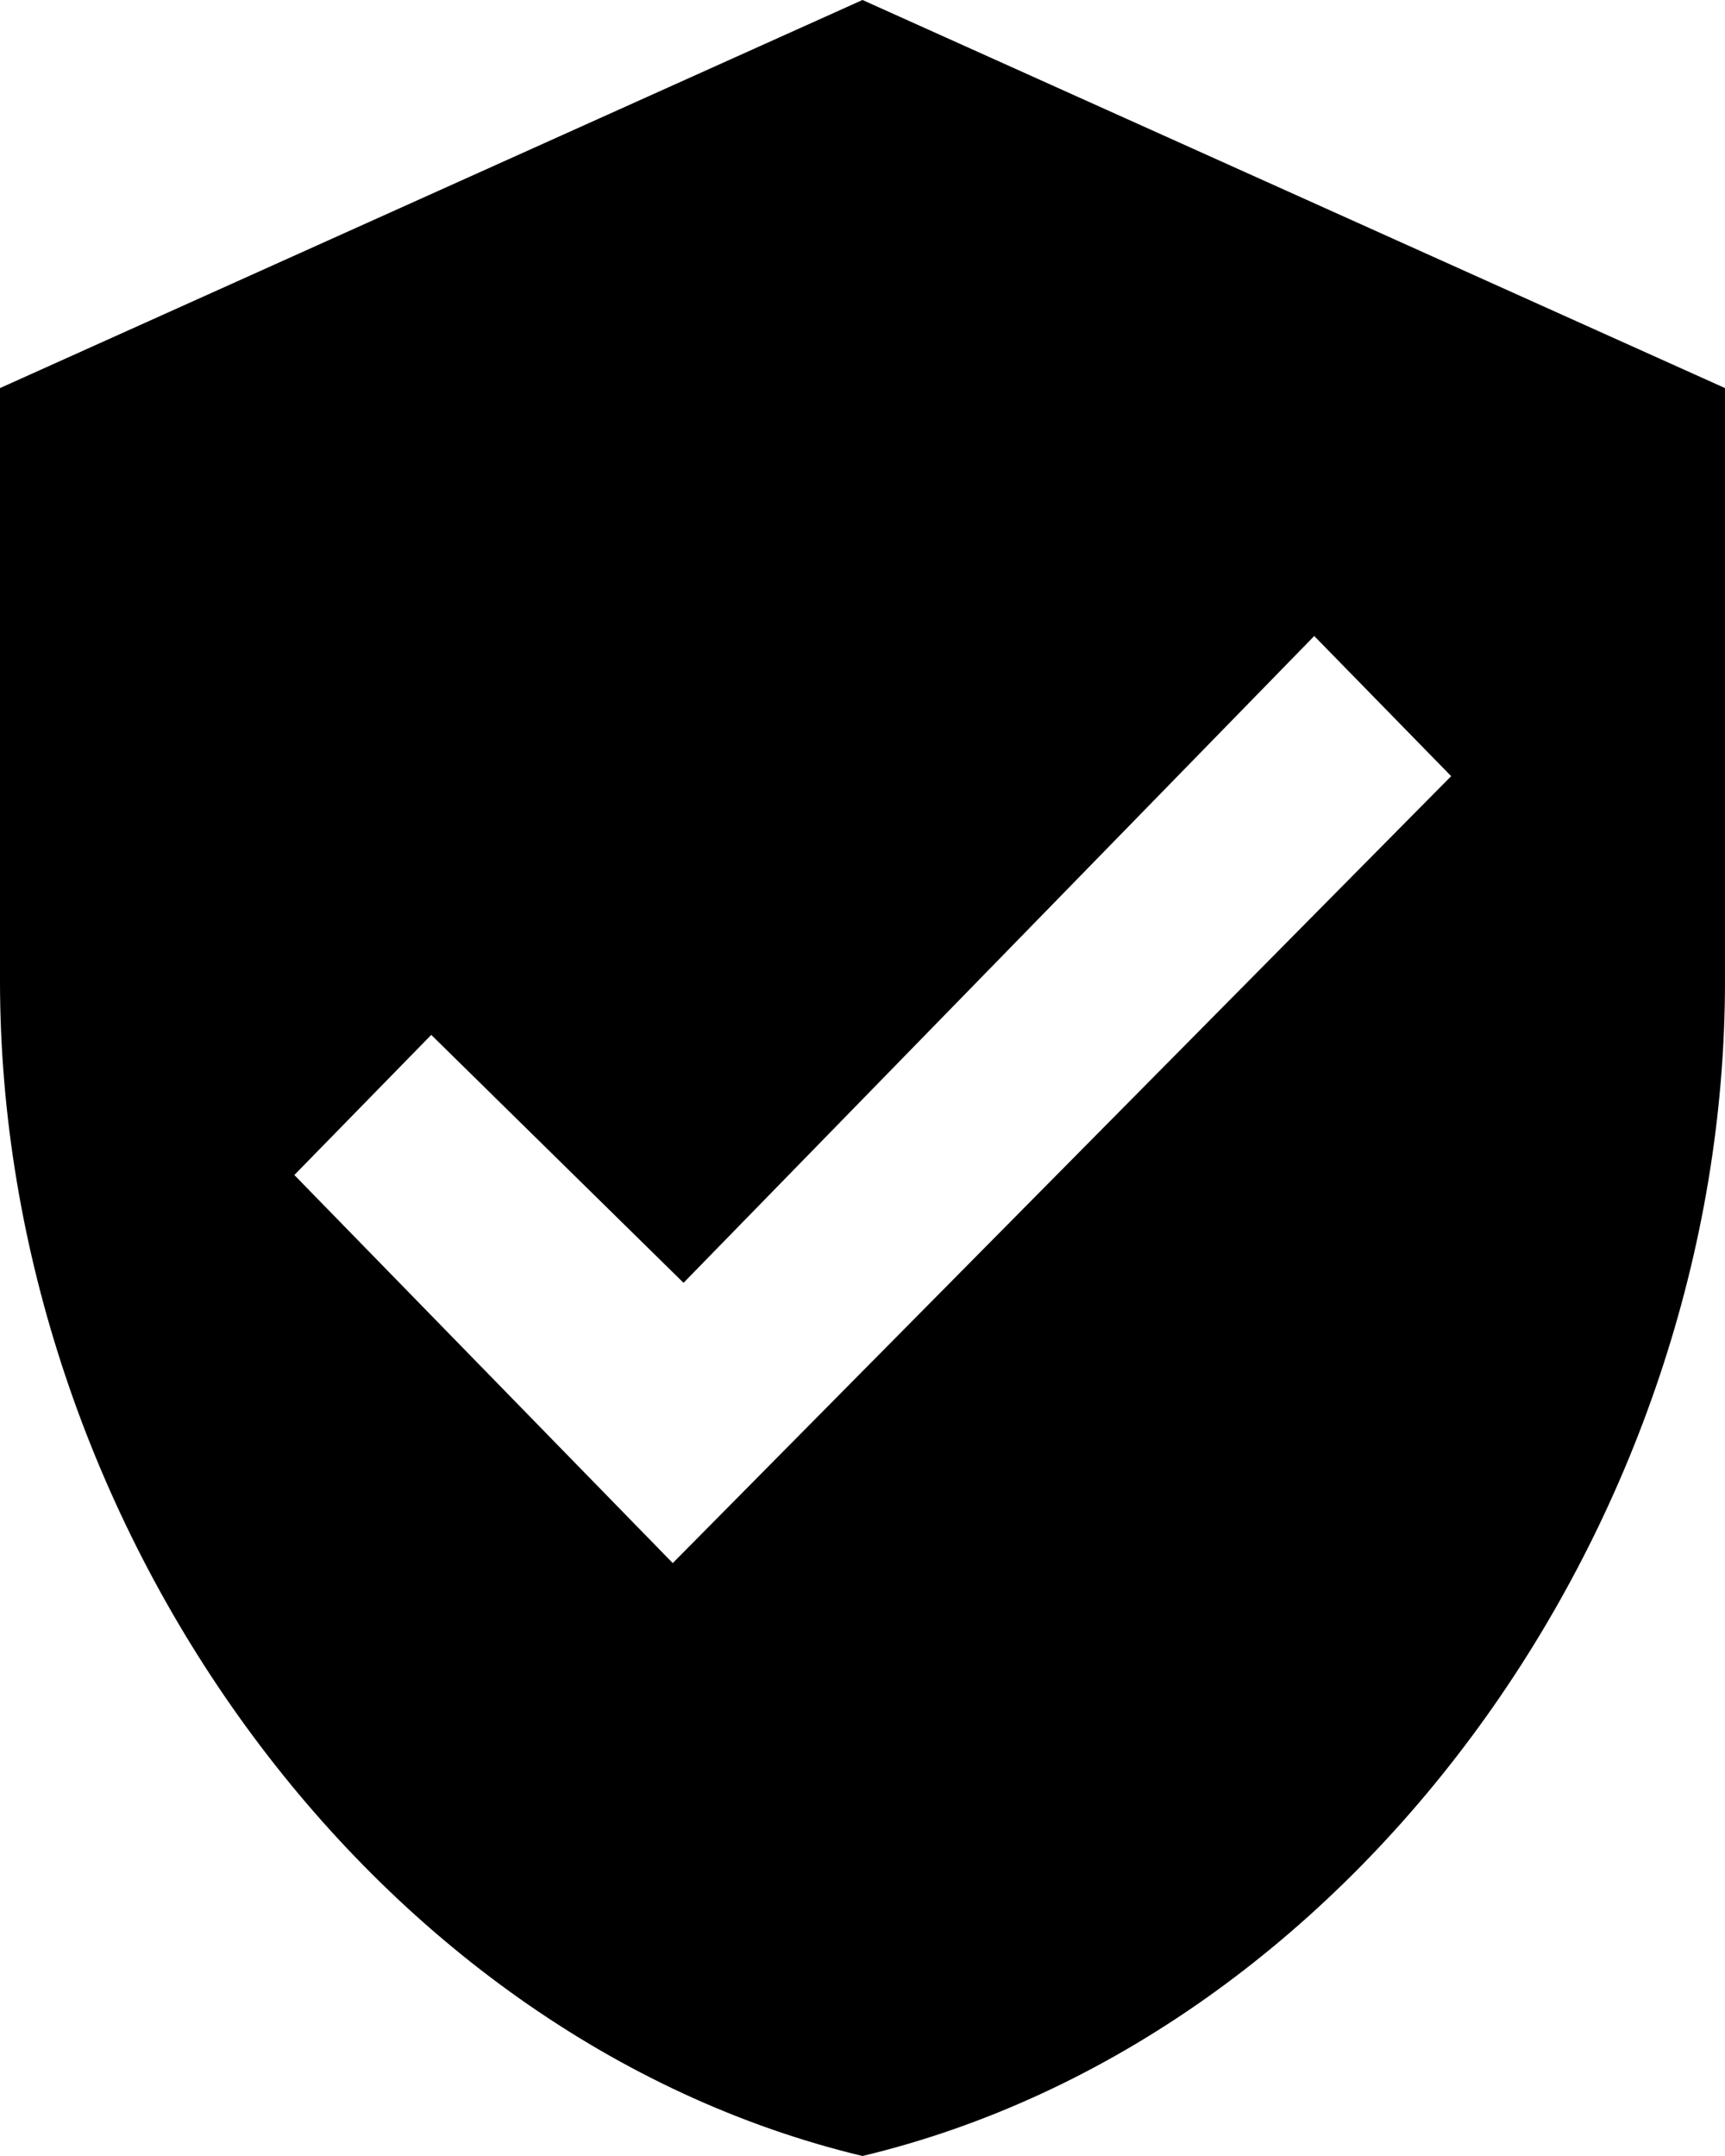 <svg id="Layer_1" data-name="Layer 1" xmlns="http://www.w3.org/2000/svg" viewBox="0 0 16 20"><title>verified</title><g id="EUXICONS"><g id="verified_user" data-name="verified user"><path id="Shape" d="M12,2,4,5.6v5.5c0,5,3.41,9.8,8,10.9,4.59-1.1,8-5.9,8-10.9V5.6ZM10.24,16.5,6.73,12.9,8,11.6l2.34,2.3,5.85-6,1.27,1.3Z" transform="translate(-4 -2)"/></g></g></svg>